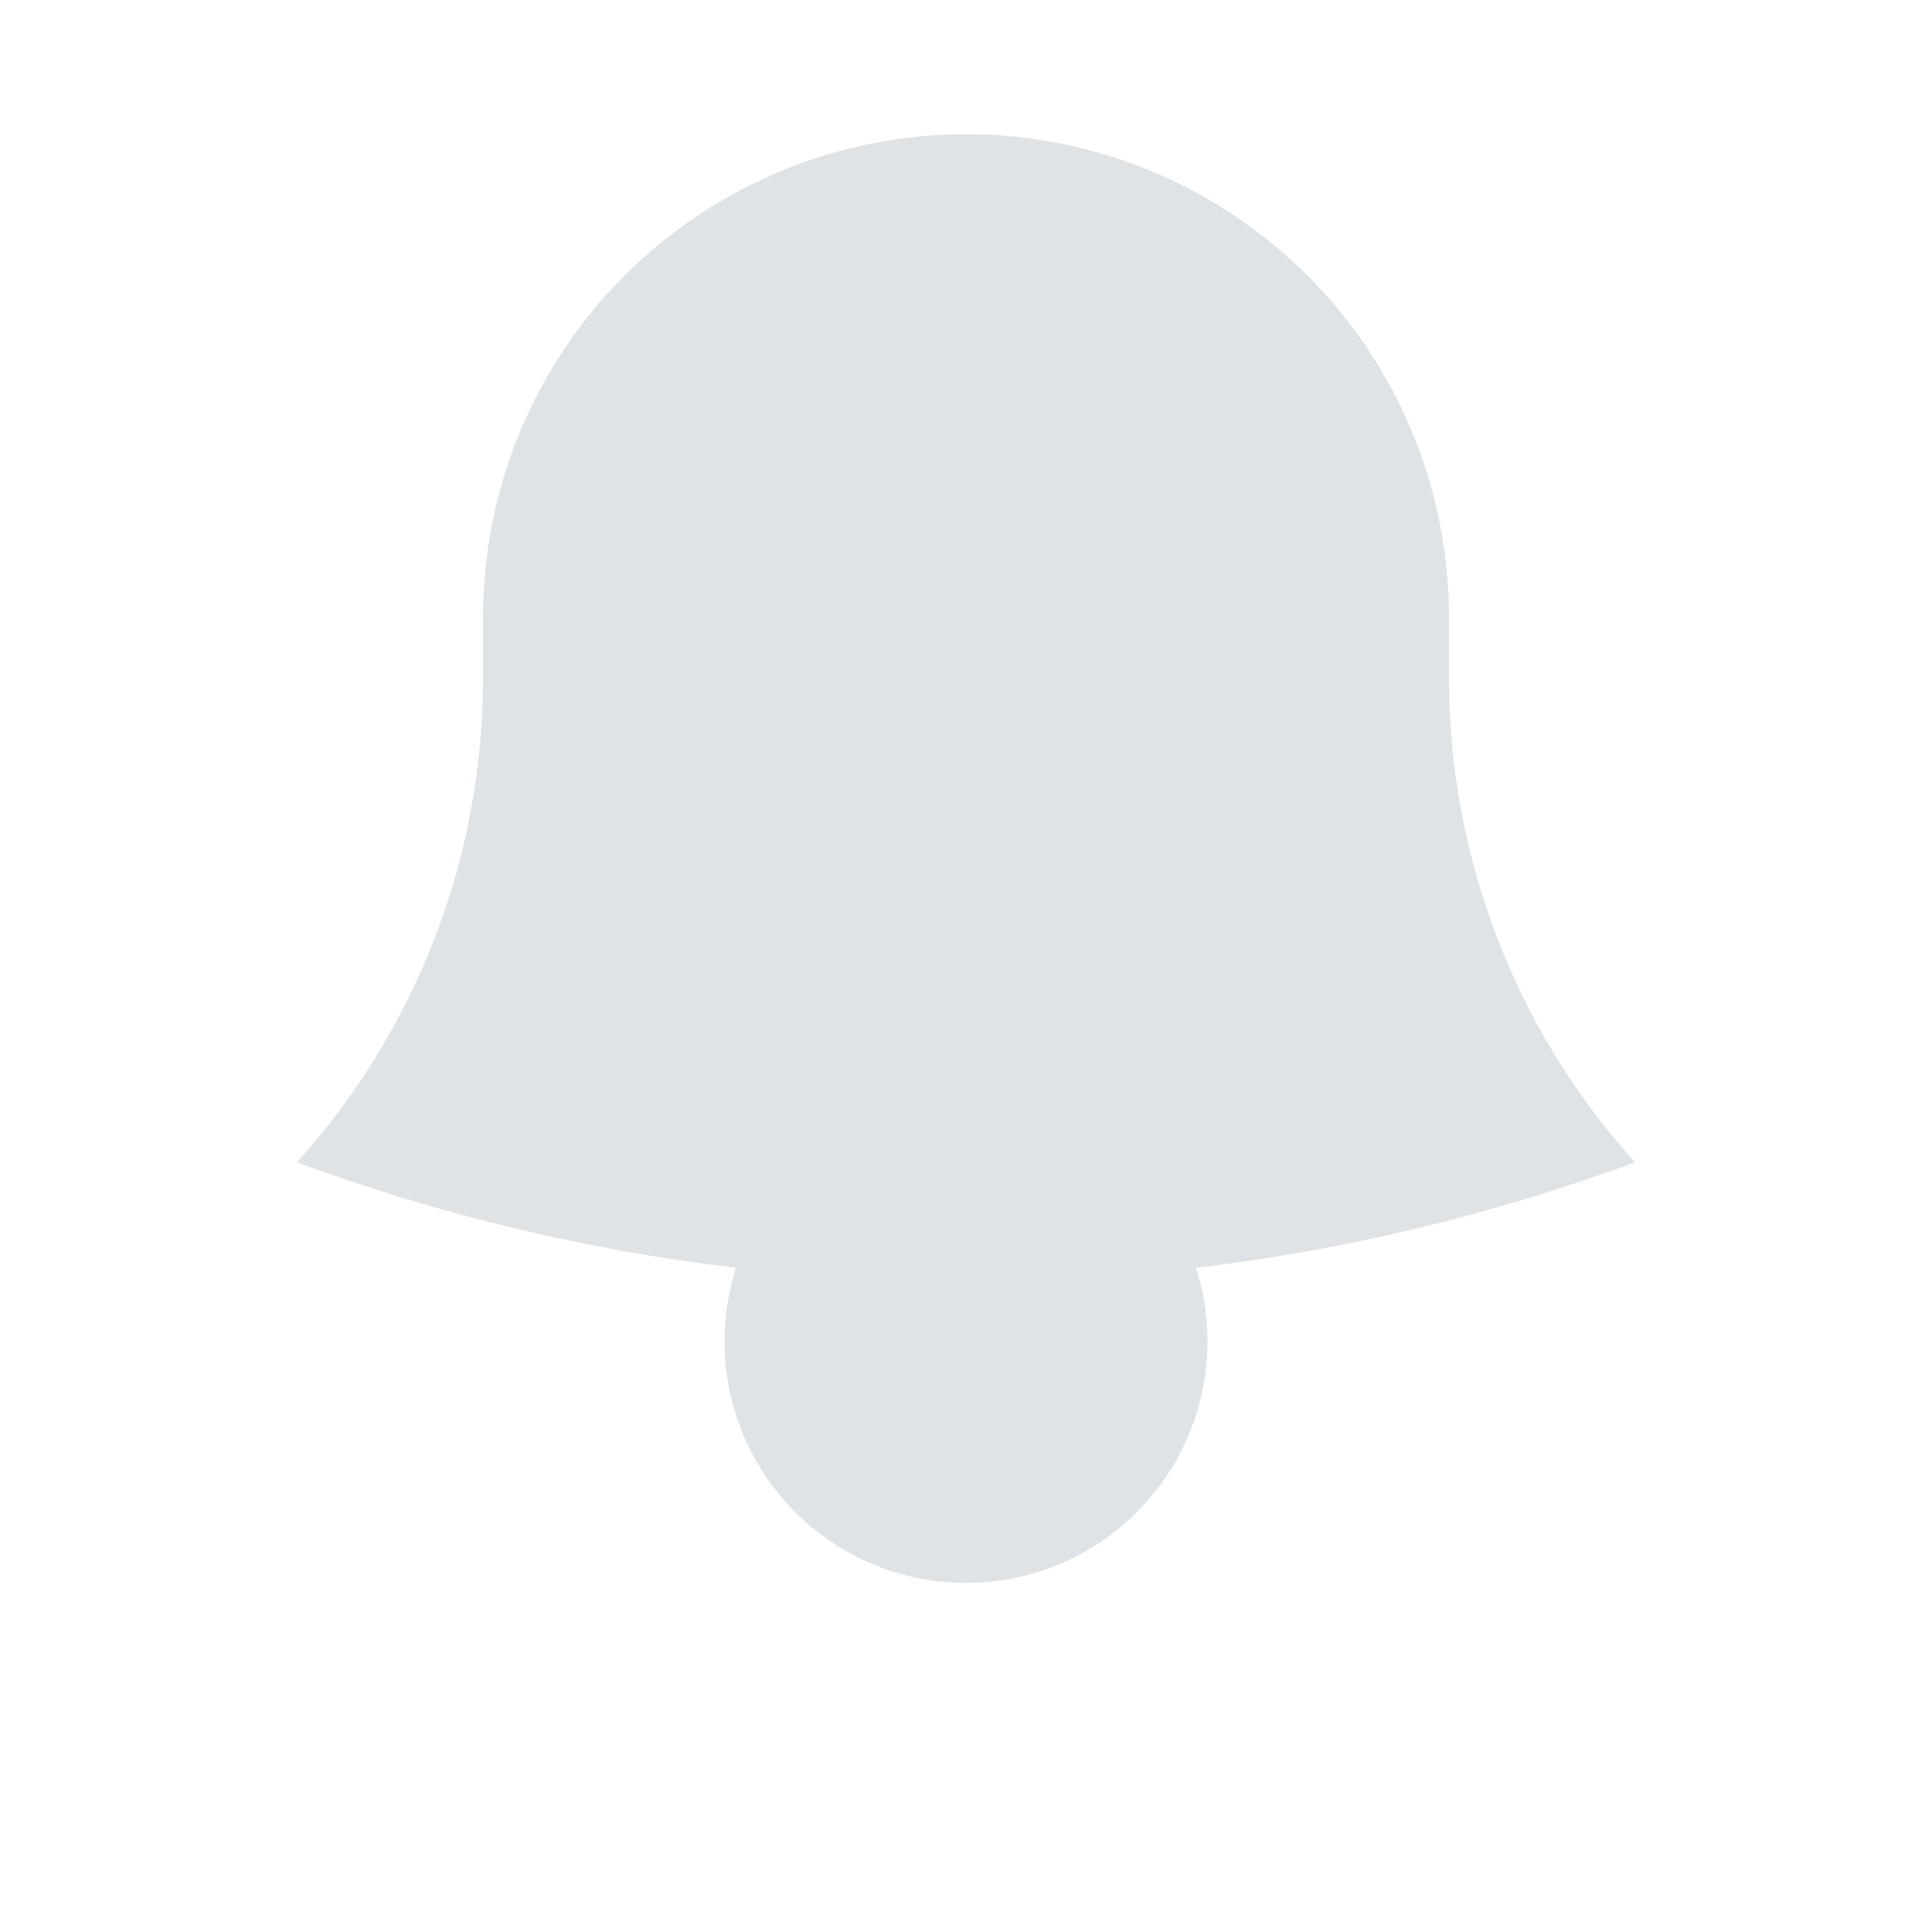 <svg width="18" height="18" viewBox="0 0 18 18" fill="none" xmlns="http://www.w3.org/2000/svg">
<path d="M11.143 11.812C12.54 11.646 13.913 11.316 15.233 10.829C14.115 9.591 13.498 7.981 13.5 6.312V5.75C13.5 4.557 13.026 3.412 12.182 2.568C11.338 1.724 10.194 1.25 9 1.25C7.807 1.25 6.662 1.724 5.818 2.568C4.974 3.412 4.5 4.557 4.5 5.75V6.312C4.502 7.981 3.884 9.591 2.766 10.829C4.066 11.309 5.436 11.643 6.857 11.812M11.143 11.812C9.719 11.98 8.281 11.98 6.857 11.812H11.143ZM11.143 11.812C11.251 12.149 11.278 12.507 11.221 12.857C11.165 13.207 11.027 13.538 10.818 13.824C10.609 14.11 10.335 14.343 10.02 14.504C9.704 14.664 9.354 14.748 9 14.748C8.646 14.748 8.297 14.664 7.981 14.504C7.665 14.343 7.391 14.11 7.183 13.824C6.974 13.538 6.835 13.207 6.779 12.857C6.722 12.507 6.749 12.149 6.857 11.812" fill="#E0E3E6"/>
</svg>
